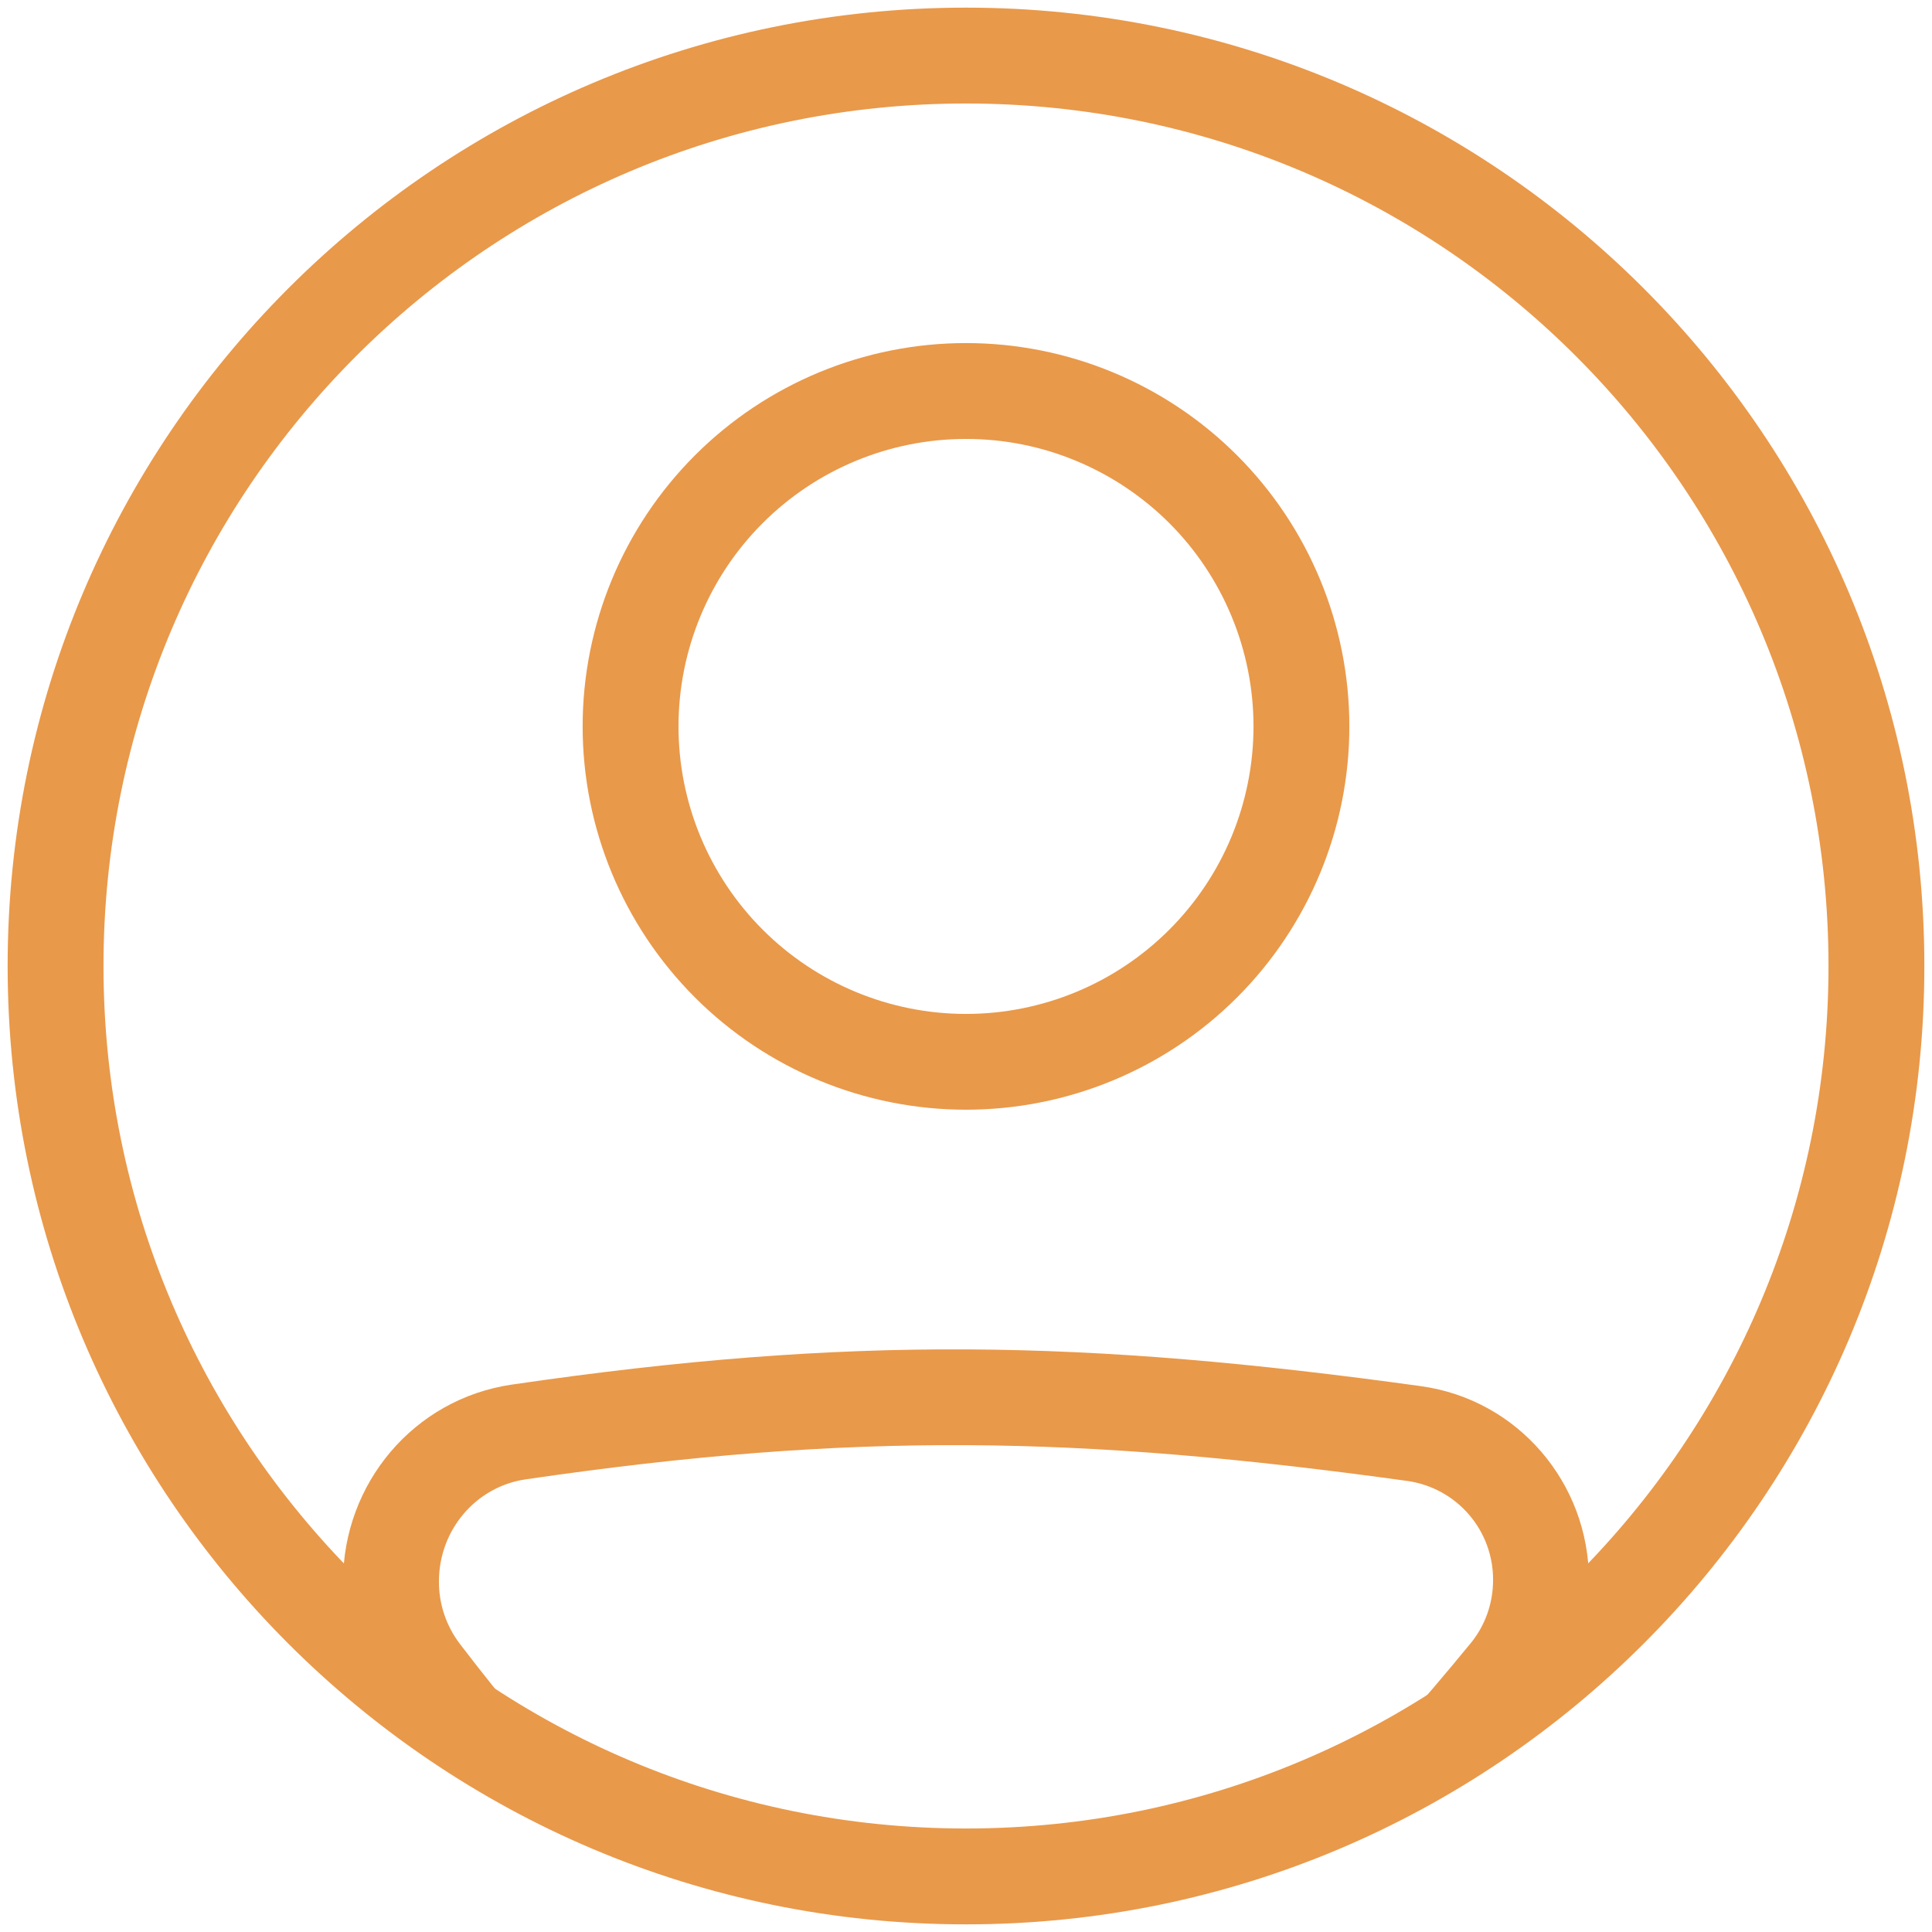 <svg width="21" height="21" viewBox="0 0 21 21" fill="none" xmlns="http://www.w3.org/2000/svg">
<path fill-rule="evenodd" clip-rule="evenodd" d="M5.713 16.08C9.278 15.559 11.733 15.604 15.303 16.098C15.561 16.136 15.797 16.265 15.968 16.464C16.138 16.662 16.231 16.915 16.229 17.176C16.229 17.426 16.143 17.669 15.988 17.858C15.717 18.189 15.44 18.514 15.157 18.833H16.532C16.619 18.73 16.706 18.625 16.794 18.518C17.103 18.139 17.271 17.665 17.271 17.176C17.271 16.122 16.501 15.213 15.445 15.067C11.791 14.561 9.237 14.513 5.563 15.05C4.496 15.206 3.729 16.128 3.729 17.191C3.729 17.662 3.883 18.128 4.174 18.506C4.26 18.617 4.345 18.726 4.429 18.834H5.771C5.508 18.518 5.25 18.197 5 17.87C4.851 17.675 4.77 17.436 4.771 17.19C4.771 16.629 5.174 16.159 5.713 16.08ZM10.5 11.021C10.91 11.021 11.317 10.94 11.696 10.783C12.075 10.626 12.419 10.396 12.71 10.105C13 9.815 13.23 9.471 13.387 9.092C13.544 8.712 13.625 8.306 13.625 7.896C13.625 7.485 13.544 7.079 13.387 6.7C13.23 6.321 13 5.976 12.71 5.686C12.419 5.396 12.075 5.166 11.696 5.009C11.317 4.851 10.91 4.771 10.5 4.771C9.671 4.771 8.876 5.1 8.29 5.686C7.704 6.272 7.375 7.067 7.375 7.896C7.375 8.724 7.704 9.519 8.29 10.105C8.876 10.691 9.671 11.021 10.5 11.021ZM10.5 12.062C11.605 12.062 12.665 11.623 13.446 10.842C14.228 10.06 14.667 9.001 14.667 7.896C14.667 6.791 14.228 5.731 13.446 4.949C12.665 4.168 11.605 3.729 10.5 3.729C9.395 3.729 8.335 4.168 7.554 4.949C6.772 5.731 6.333 6.791 6.333 7.896C6.333 9.001 6.772 10.06 7.554 10.842C8.335 11.623 9.395 12.062 10.5 12.062Z" fill="#E9994A"/>
<path fill-rule="evenodd" clip-rule="evenodd" d="M10.5 19.875C15.678 19.875 19.875 15.678 19.875 10.5C19.875 5.322 15.678 1.125 10.5 1.125C5.322 1.125 1.125 5.322 1.125 10.5C1.125 15.678 5.322 19.875 10.5 19.875ZM10.5 20.917C16.253 20.917 20.917 16.253 20.917 10.5C20.917 4.747 16.253 0.083 10.5 0.083C4.747 0.083 0.083 4.747 0.083 10.5C0.083 16.253 4.747 20.917 10.5 20.917Z" fill="#E9994A"/>
</svg>
